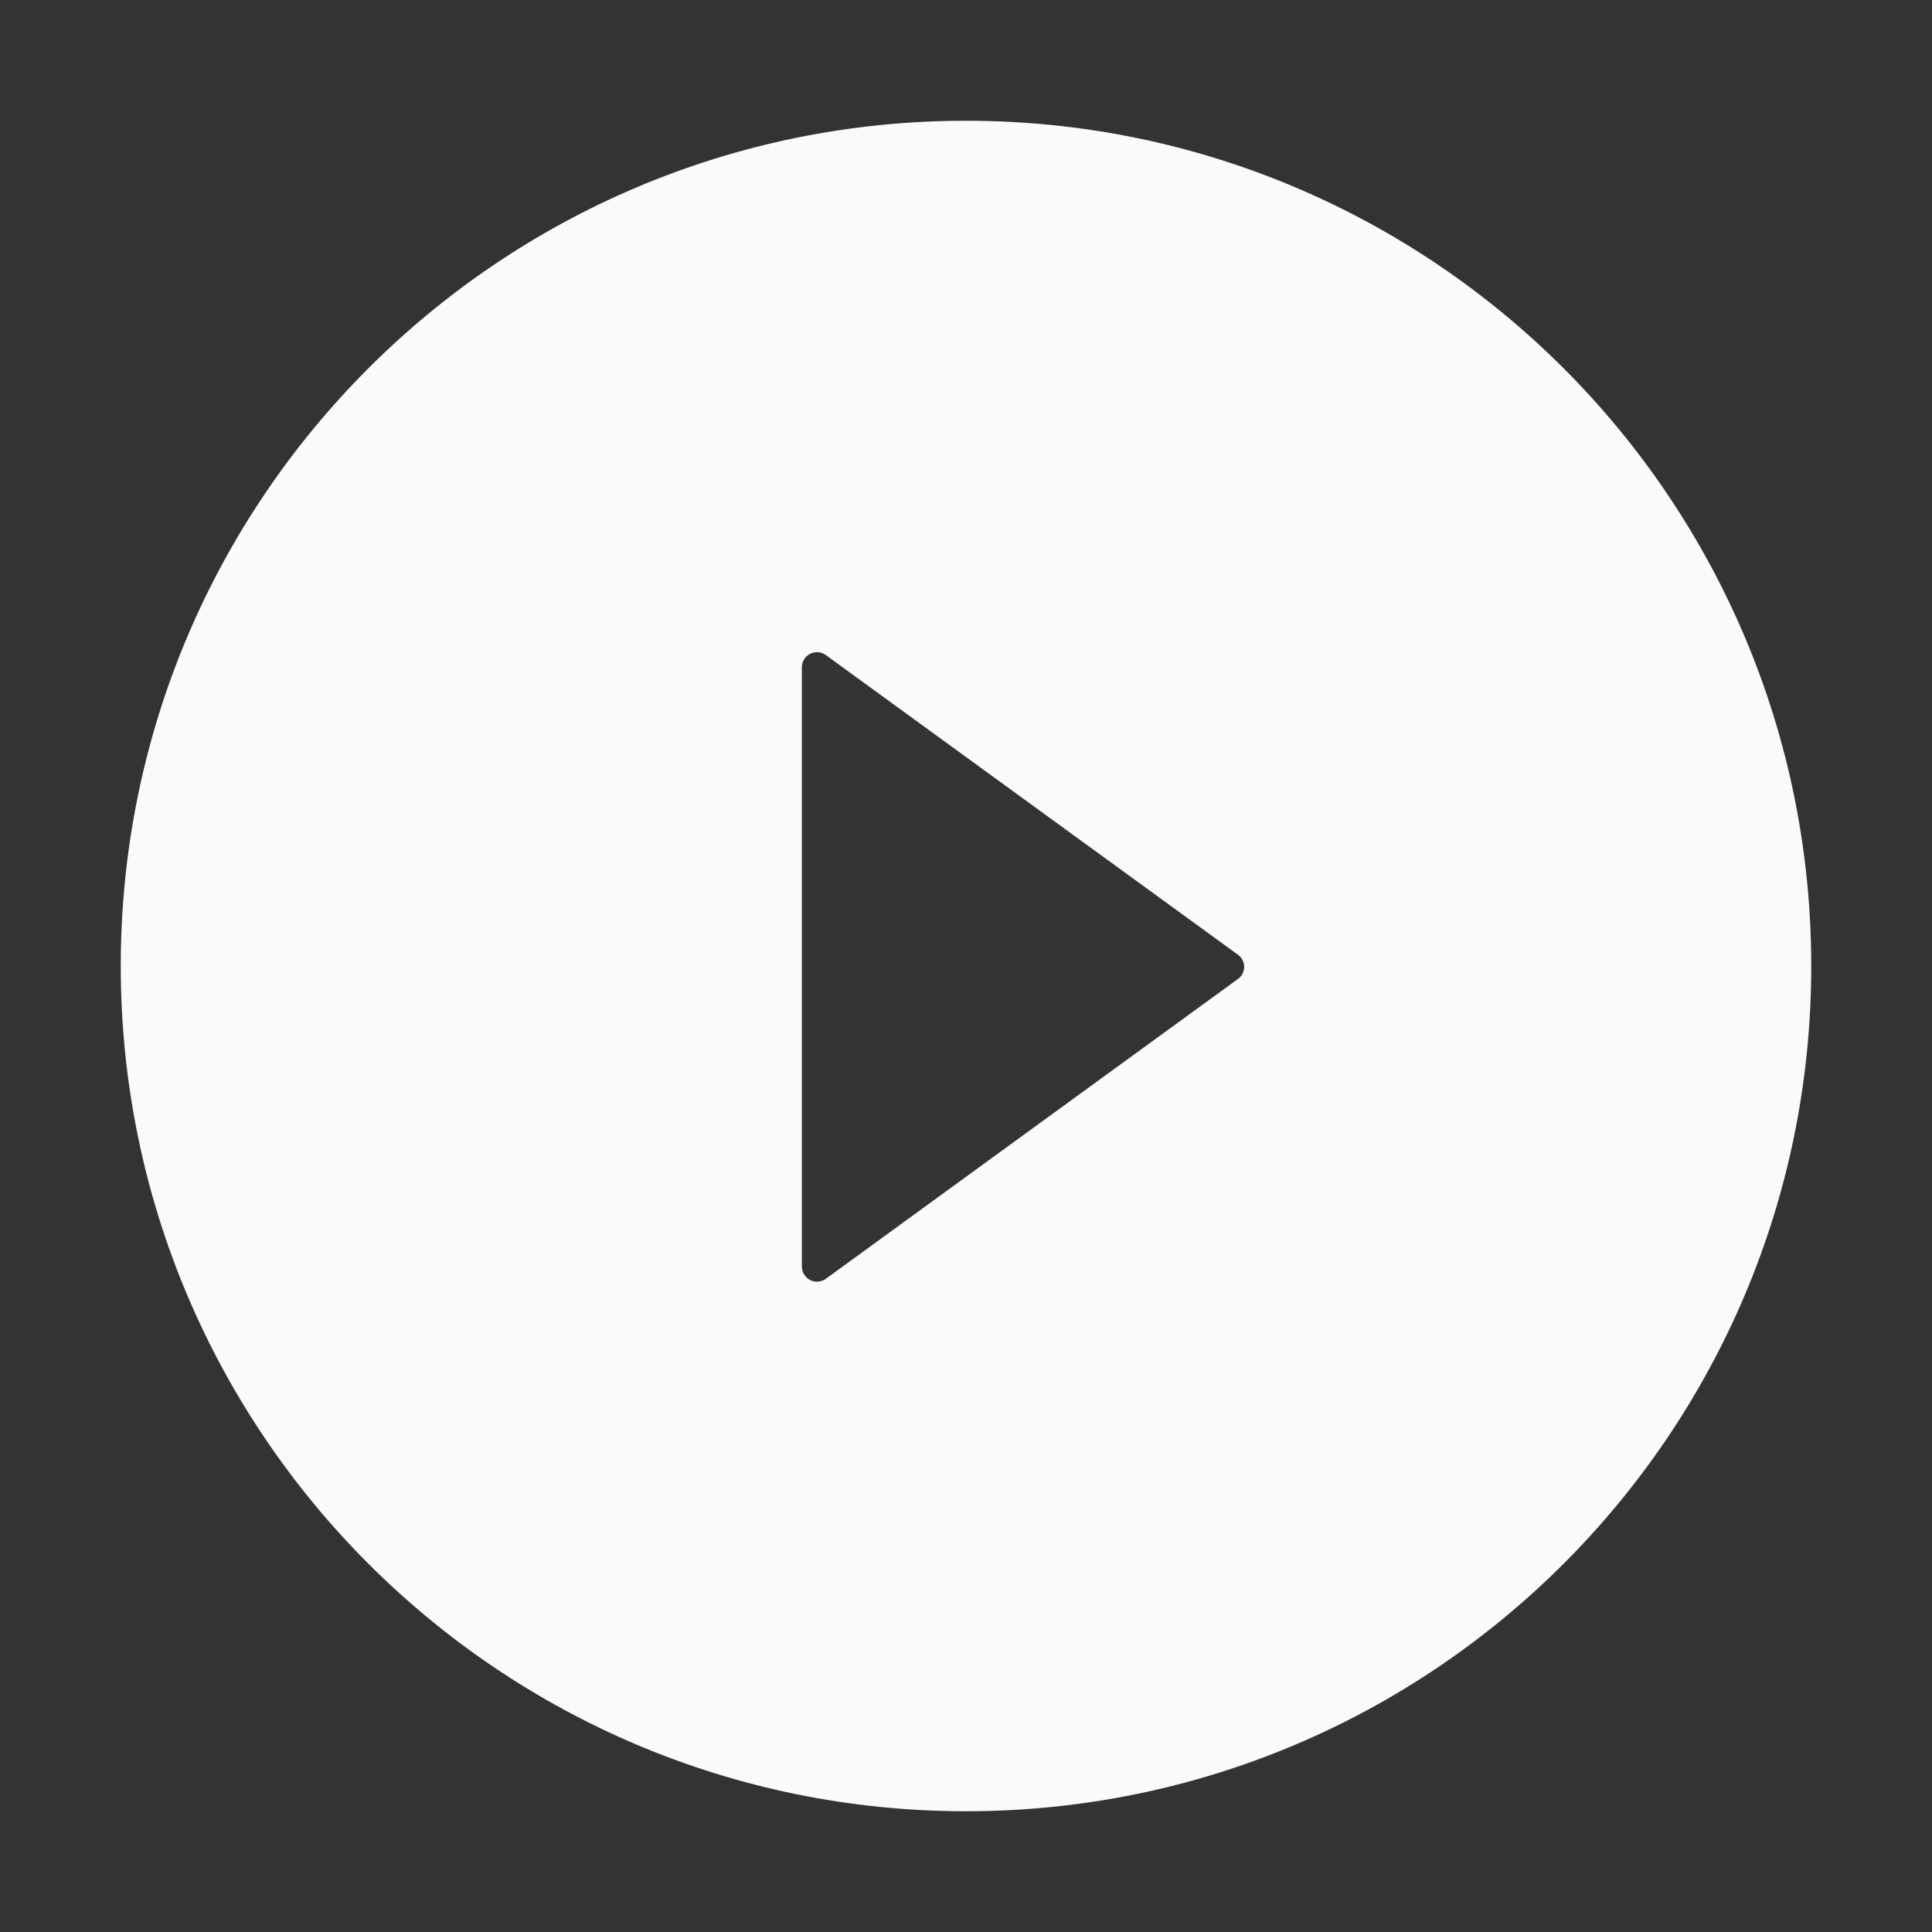 <svg width="100" height="100" viewBox="0 0 100 100" fill="none" xmlns="http://www.w3.org/2000/svg">
<rect x="0" y="0" width="100" height="100" fill="#333333" stroke="none"/>
<path d="M50 6.25C25.84 6.25 6.25 25.84 6.25 50C6.25 74.16 25.84 93.75 50 93.75C74.16 93.75 93.75 74.16 93.75 50C93.75 25.84 74.16 6.25 50 6.25ZM64.072 50.674L42.744 66.191C42.627 66.275 42.489 66.326 42.346 66.336C42.202 66.347 42.058 66.318 41.93 66.253C41.802 66.187 41.694 66.087 41.619 65.965C41.544 65.842 41.504 65.701 41.504 65.557V34.541C41.503 34.397 41.543 34.255 41.618 34.132C41.693 34.009 41.801 33.909 41.929 33.843C42.058 33.777 42.202 33.748 42.346 33.76C42.489 33.771 42.627 33.822 42.744 33.906L64.072 49.414C64.173 49.485 64.255 49.58 64.312 49.689C64.369 49.799 64.398 49.92 64.398 50.044C64.398 50.167 64.369 50.289 64.312 50.399C64.255 50.508 64.173 50.603 64.072 50.674Z" fill="#FAFAFA"/>
</svg>
